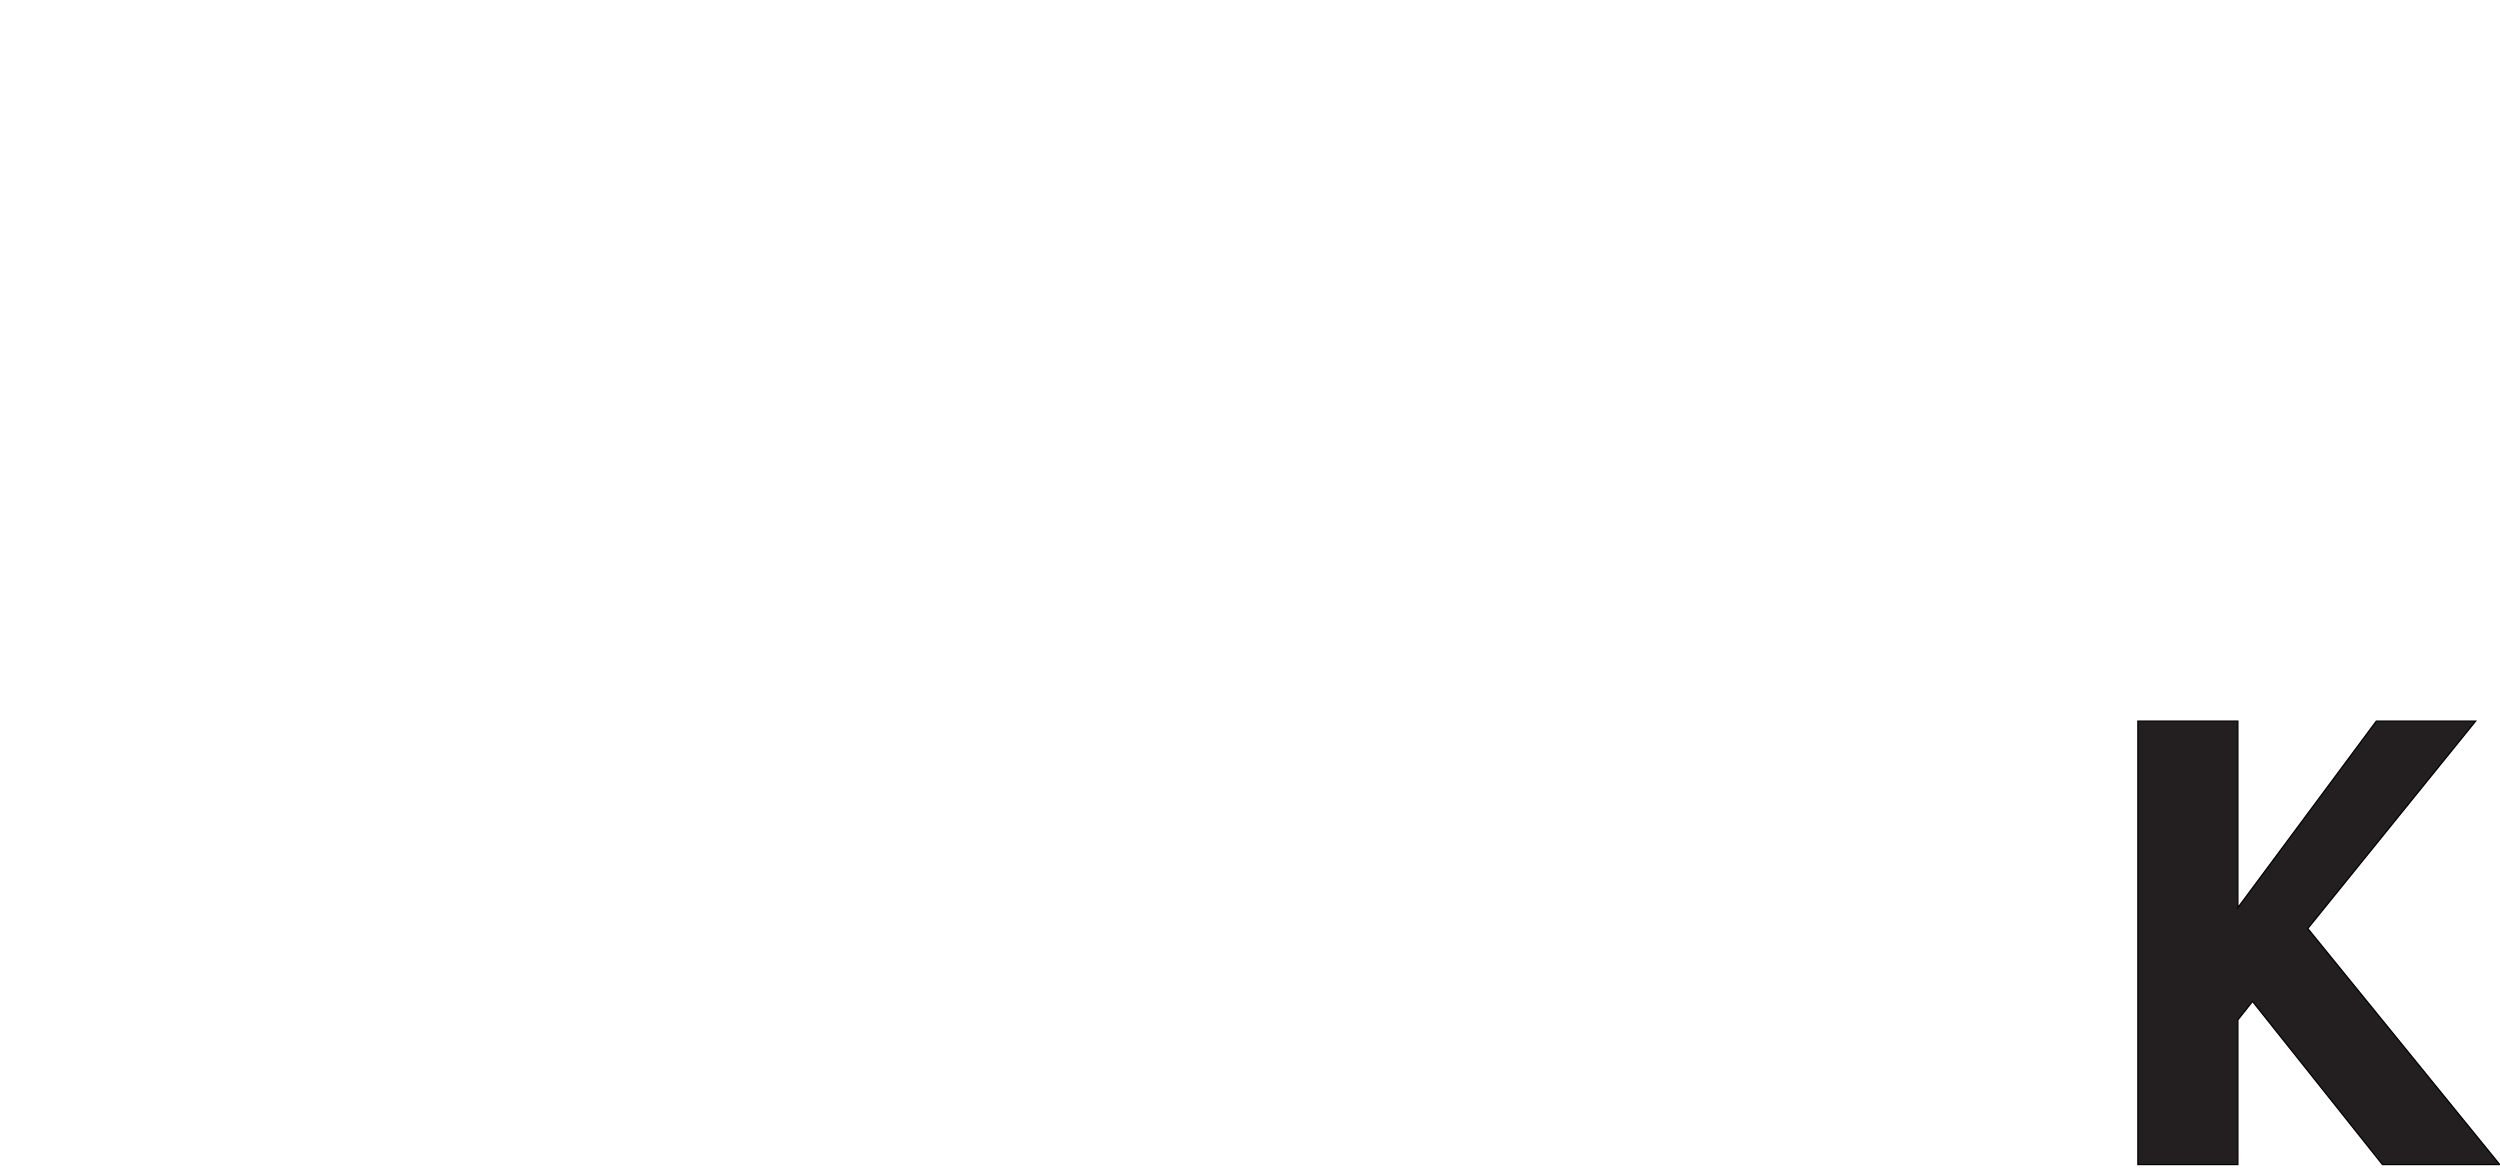 <?xml version="1.0" encoding="iso-8859-1"?><!DOCTYPE svg  PUBLIC '-//W3C//DTD SVG 1.1//EN'  'http://www.w3.org/Graphics/SVG/1.1/DTD/svg11.dtd'><!-- Creator: CorelDRAW --><svg height="919px" style="shape-rendering:geometricPrecision; text-rendering:geometricPrecision; image-rendering:optimizeQuality; fill-rule:evenodd; clip-rule:evenodd" viewBox="0 0 1960.82 918.185" width="1963px" xml:space="preserve" xmlns="http://www.w3.org/2000/svg" xmlns:xlink="http://www.w3.org/1999/xlink">
	
 
	<defs>
		
  
		<style type="text/css">
			
   
<![CDATA[
    .fil1 {fill:#231F20}
    .fil0 {fill:#ED1C24;fill-rule:nonzero}
   ]]>			
  
		</style>
		
 
	</defs>
	
 
	<g id="Ebene_x0020_1">
		
  
		
  
		
		
  
		
		
  
		
		
  
		
		
  
		
		
  
		
		
  
		
		
  
		
		
  
		<polygon animation_id="8" class="fil1" points="1960.82,913.586 1868.8,913.586 1766.89,785.617 1755.4,800.123 1755.4,913.586 1676.95,913.586 1676.95,565.71 1755.4,565.71 1755.4,712.05 1864,565.71 1941.94,565.71 1810.25,728.428 " stroke="black"/>
		
 
	</g>
	

</svg>
